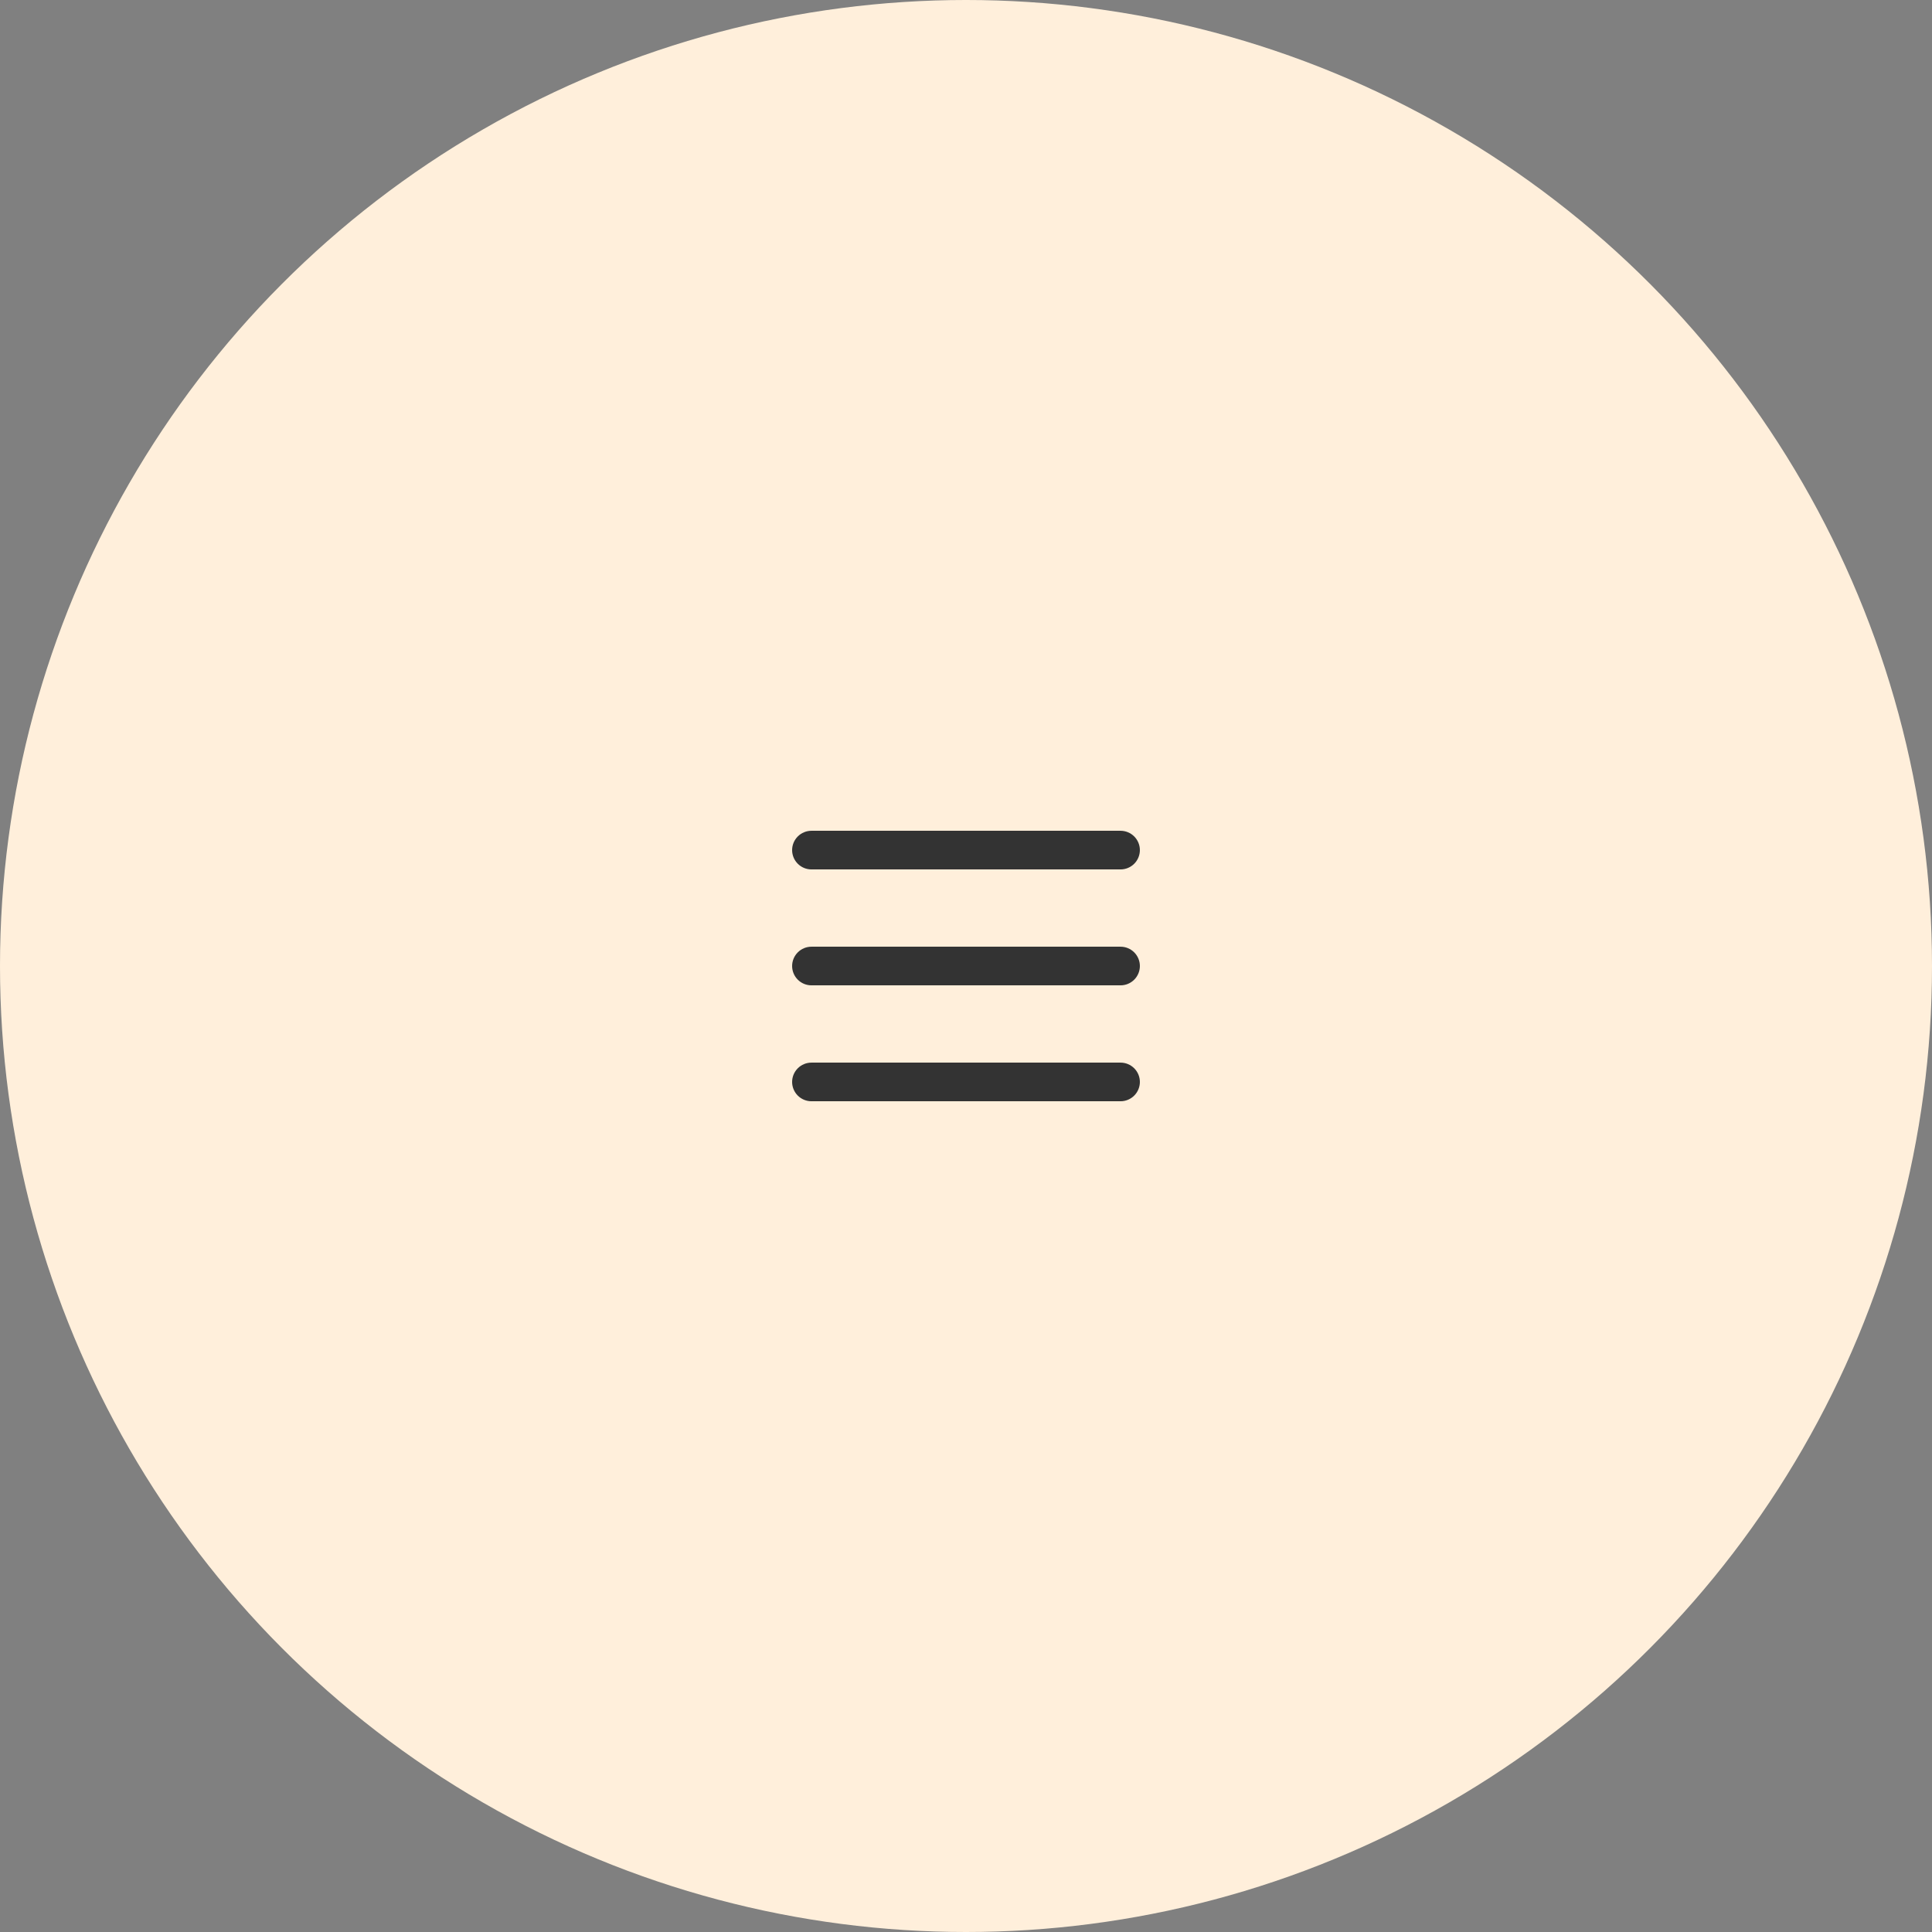 <svg width="200" height="200" viewBox="0 0 200 200" fill="none" xmlns="http://www.w3.org/2000/svg">
<rect x="0" y="0" width="200" height="200" fill="#808080" stroke="none"/>
<circle cx="100" cy="100" r="100" fill="#FFEFDB"/>
<path d="M82 88.002C82 87.472 82.211 86.963 82.586 86.588C82.961 86.213 83.47 86.002 84 86.002H116C116.53 86.002 117.039 86.213 117.414 86.588C117.789 86.963 118 87.472 118 88.002C118 88.532 117.789 89.041 117.414 89.416C117.039 89.791 116.53 90.002 116 90.002H84C83.47 90.002 82.961 89.791 82.586 89.416C82.211 89.041 82 88.532 82 88.002ZM82 100.002C82 99.472 82.211 98.963 82.586 98.588C82.961 98.213 83.47 98.002 84 98.002H116C116.53 98.002 117.039 98.213 117.414 98.588C117.789 98.963 118 99.472 118 100.002C118 100.532 117.789 101.041 117.414 101.416C117.039 101.791 116.53 102.002 116 102.002H84C83.47 102.002 82.961 101.791 82.586 101.416C82.211 101.041 82 100.532 82 100.002ZM82 112.002C82 111.472 82.211 110.963 82.586 110.588C82.961 110.213 83.47 110.002 84 110.002H116C116.53 110.002 117.039 110.213 117.414 110.588C117.789 110.963 118 111.472 118 112.002C118 112.532 117.789 113.041 117.414 113.416C117.039 113.791 116.53 114.002 116 114.002H84C83.47 114.002 82.961 113.791 82.586 113.416C82.211 113.041 82 112.532 82 112.002Z" fill="#333333"/>
</svg>
